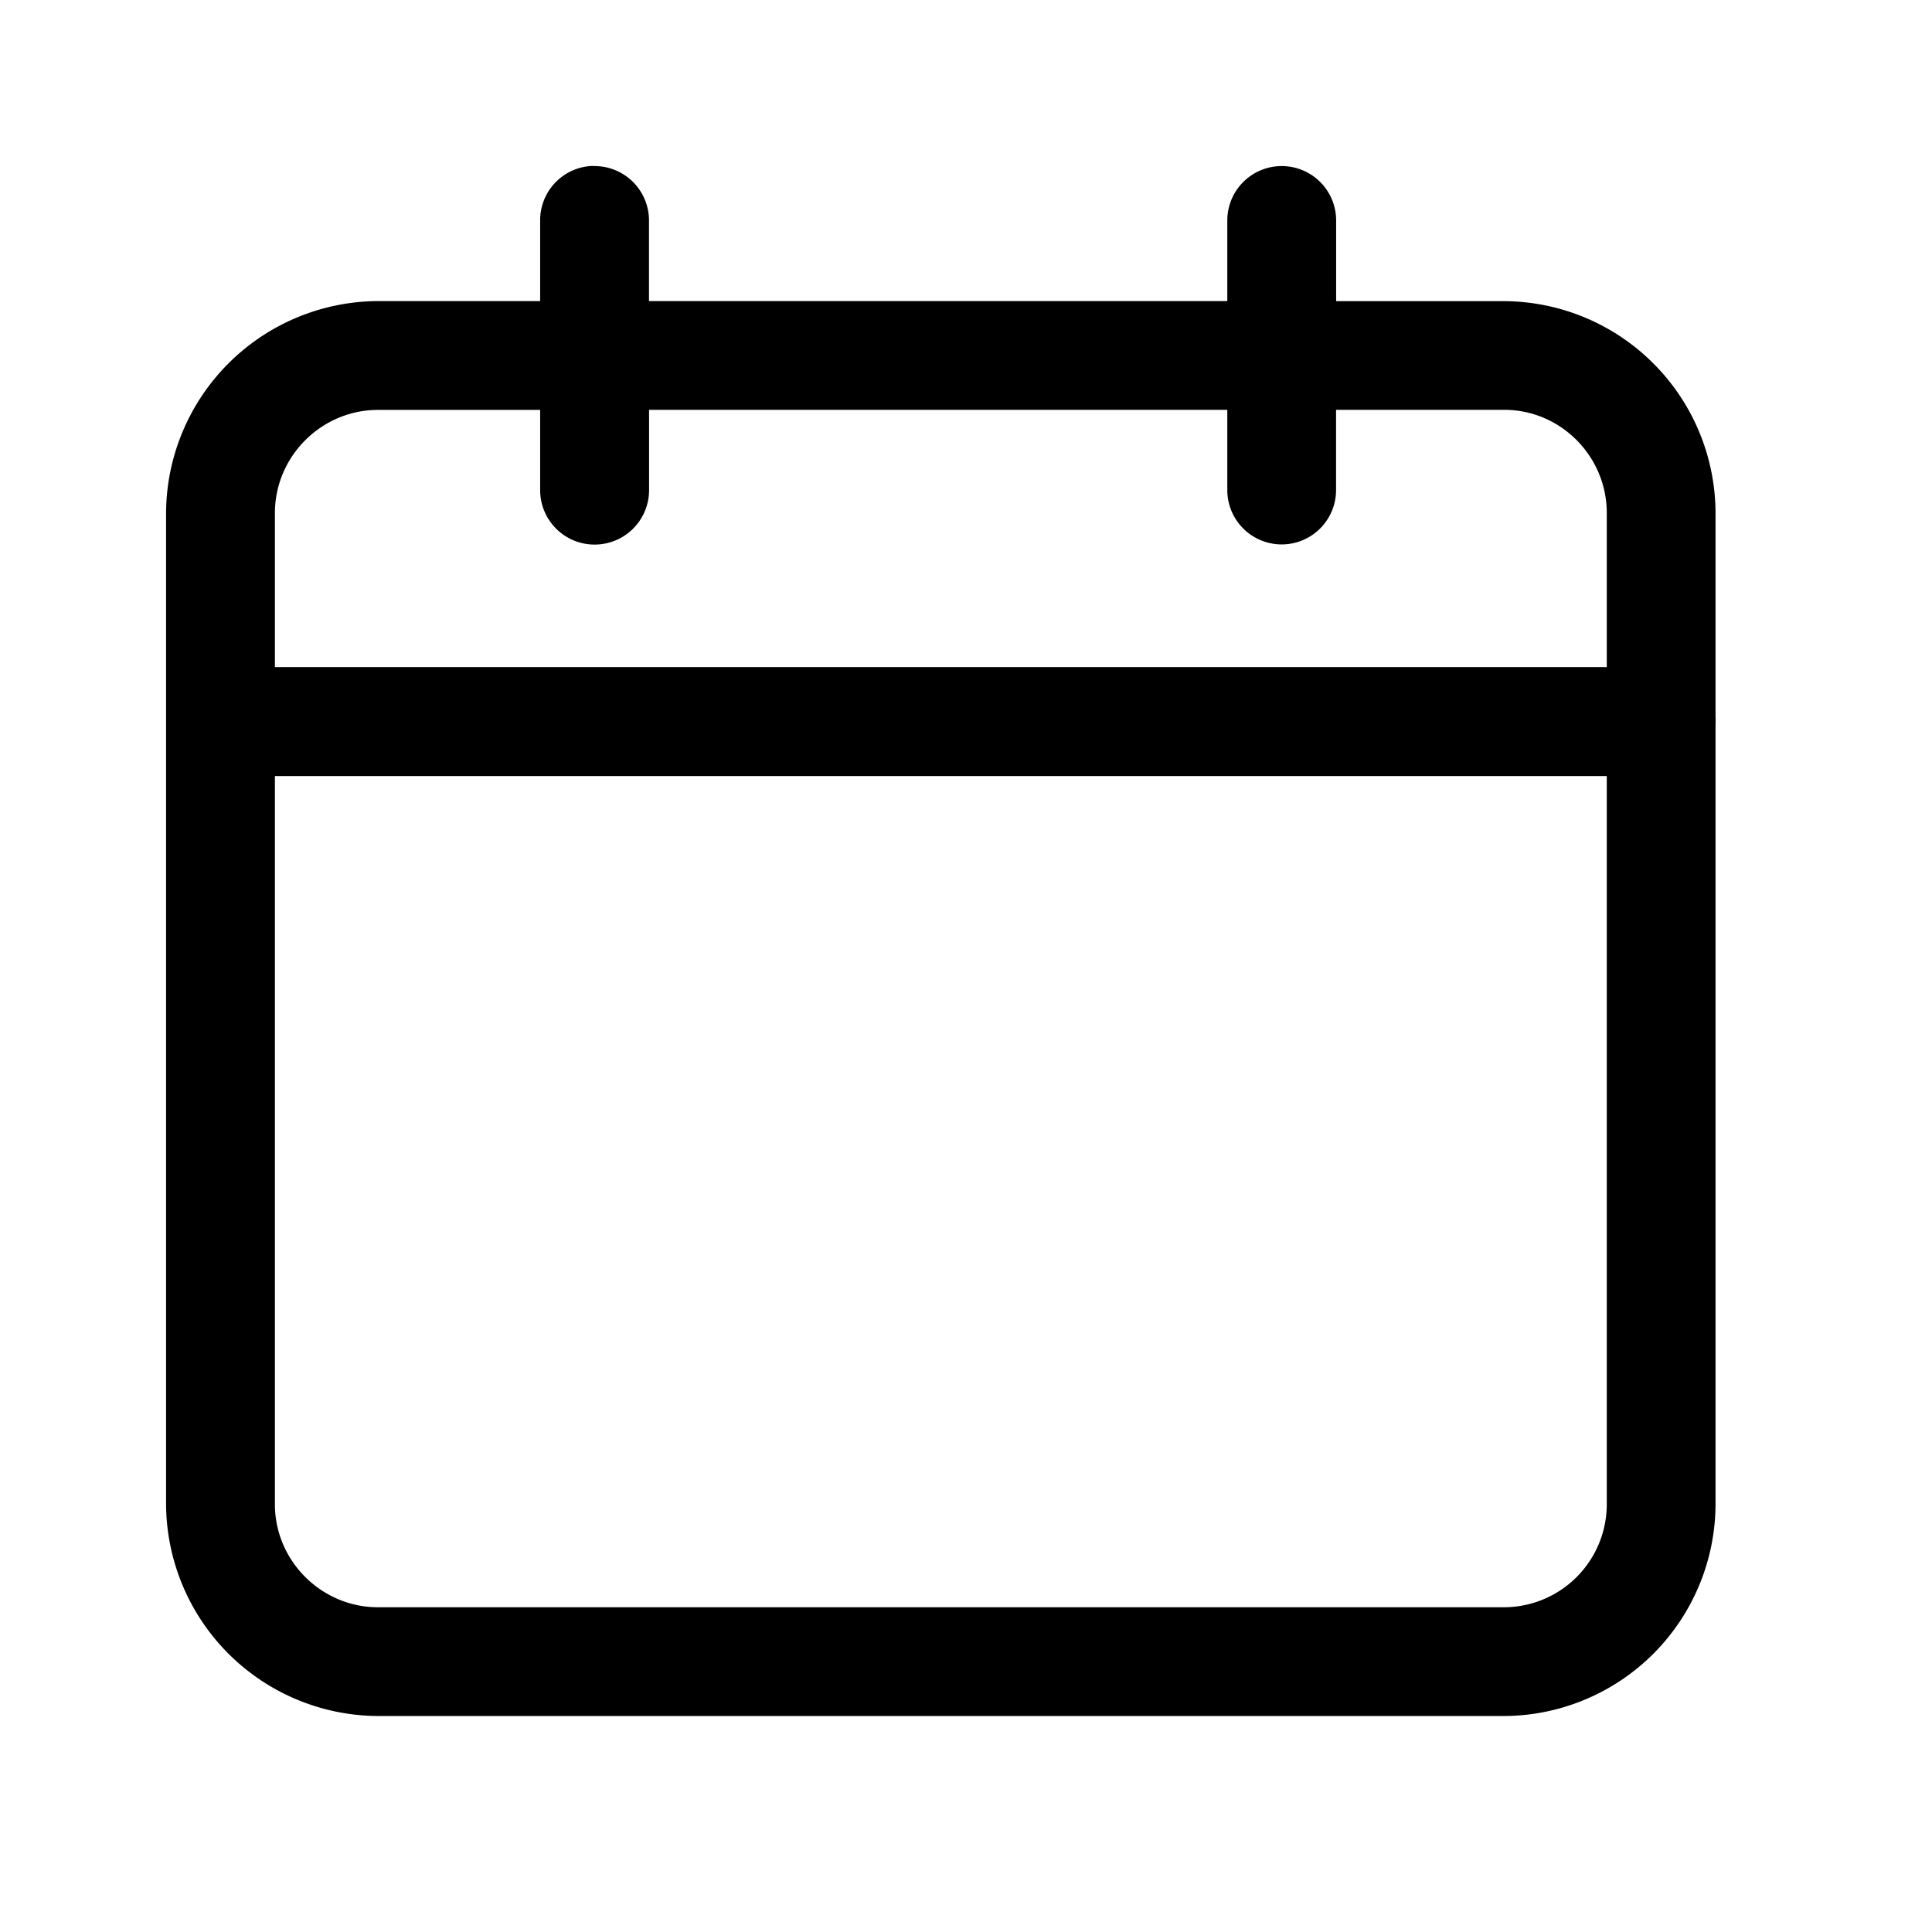 <svg xmlns="http://www.w3.org/2000/svg" width="24" height="24" viewBox="0 0 24 24"><g fill="none" fill-rule="evenodd"><path fill="currentColor" d="M3.165 9.39H20.21v9.296a1.53 1.53 0 0 1-1.525 1.53H4.696c-.84 0-1.531-.687-1.531-1.53V9.39zm1.531-4.548H6.96v1.245a.426.426 0 1 0 .853.003V4.841h7.683v1.245a.425.425 0 1 0 .851.003V4.841h2.338c.84 0 1.525.688 1.525 1.533v2.163H3.165V6.375c0-.845.691-1.533 1.531-1.533zM7.34 2.313a.425.425 0 0 0-.38.433V3.99H4.696a2.395 2.395 0 0 0-2.383 2.384v12.31a2.395 2.395 0 0 0 2.383 2.383h13.989a2.389 2.389 0 0 0 2.376-2.382V8.99a.092.092 0 0 0 0-.026.301.301 0 0 0 0-.048V6.375a2.389 2.389 0 0 0-2.376-2.384h-2.337V2.746a.426.426 0 0 0-.42-.433h-.013a.426.426 0 0 0-.419.433V3.99H7.812V2.746a.426.426 0 0 0-.42-.433H7.38a.214.214 0 0 0-.04 0z"/><path stroke="currentColor" stroke-width=".5" d="M3.165 9.39H20.21v9.296a1.53 1.53 0 0 1-1.525 1.53H4.696c-.84 0-1.531-.687-1.531-1.53V9.39zm1.531-4.548H6.96v1.245a.426.426 0 1 0 .853.003V4.841h7.683v1.245a.425.425 0 1 0 .851.003V4.841h2.338c.84 0 1.525.688 1.525 1.533v2.163H3.165V6.375c0-.845.691-1.533 1.531-1.533zM7.34 2.313a.425.425 0 0 0-.38.433V3.99H4.696a2.395 2.395 0 0 0-2.383 2.384v12.31a2.395 2.395 0 0 0 2.383 2.383h13.989a2.389 2.389 0 0 0 2.376-2.382V8.99a.092.092 0 0 0 0-.026.301.301 0 0 0 0-.048V6.375a2.389 2.389 0 0 0-2.376-2.384h-2.337V2.746a.426.426 0 0 0-.42-.433h-.013a.426.426 0 0 0-.419.433V3.99H7.812V2.746a.426.426 0 0 0-.42-.433H7.38a.214.214 0 0 0-.04 0z"/></g></svg>